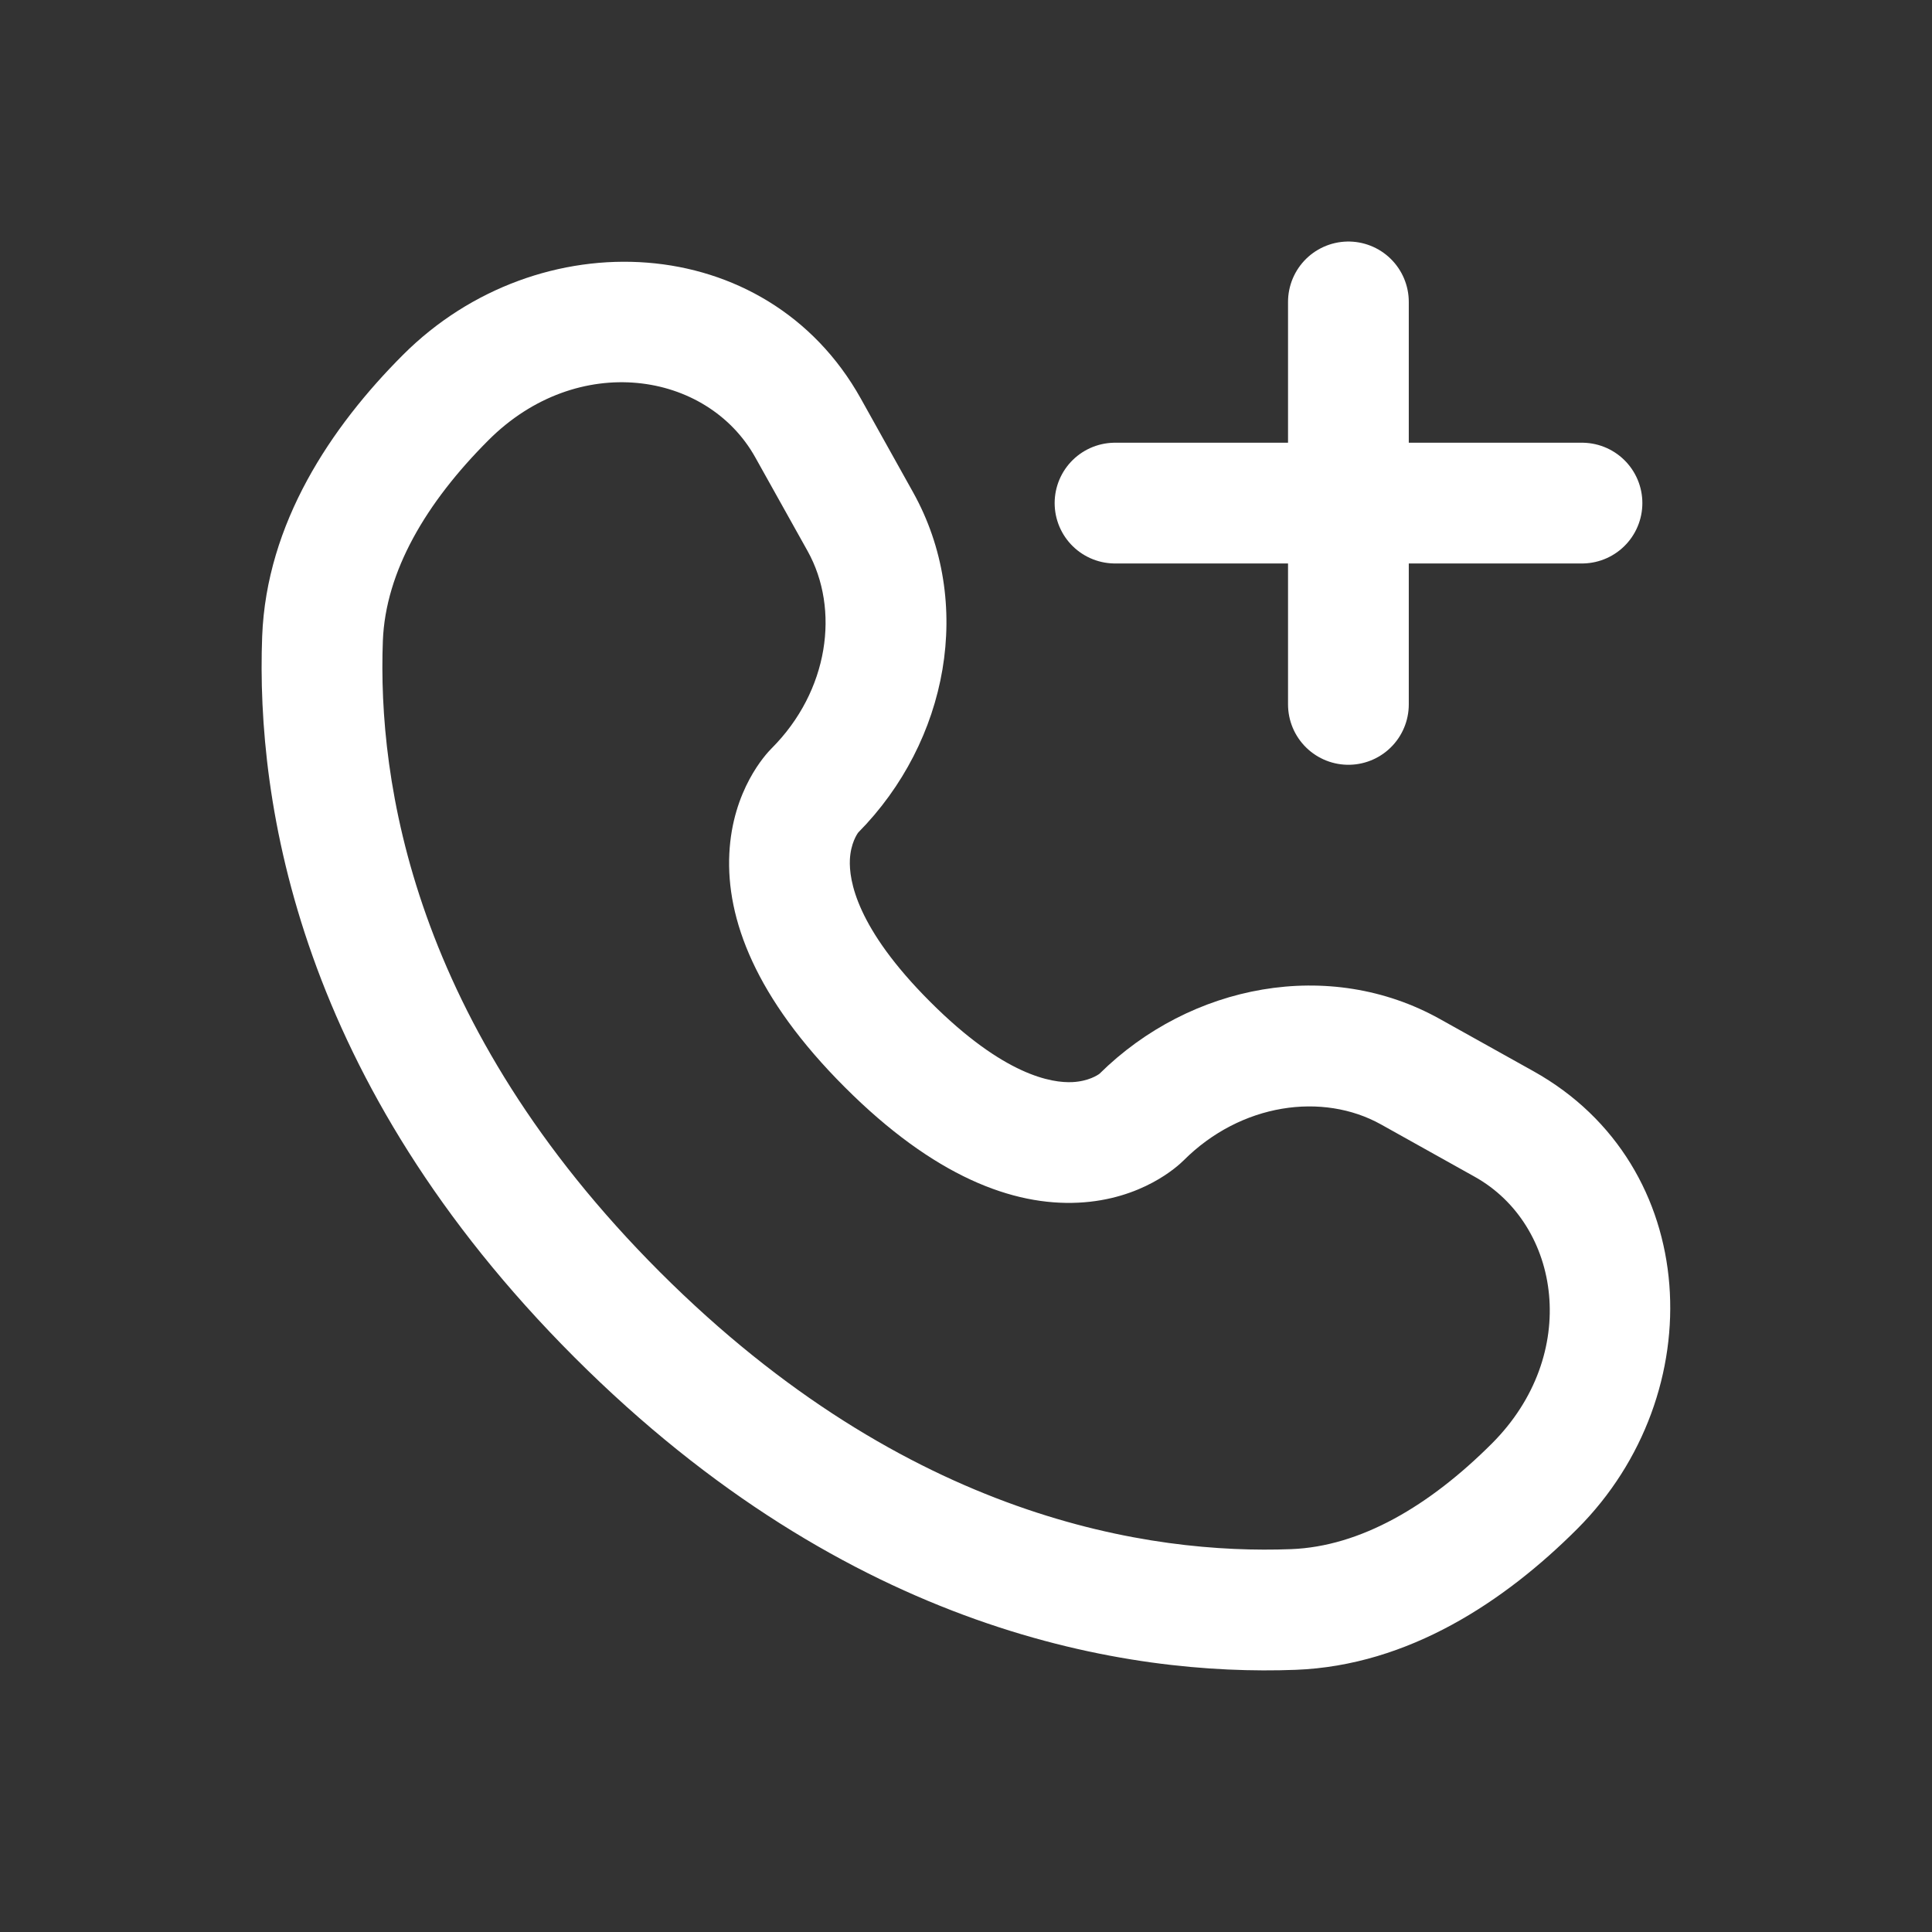 <svg width="30" height="30" viewBox="0 0 30 30" fill="none" xmlns="http://www.w3.org/2000/svg">
<rect x="0" y="0" width="30" height="30" fill="#333333" stroke="none"/>
<path fill-rule="evenodd" clip-rule="evenodd" d="M13.366 6.188C11.903 3.568 8.359 3.409 6.259 5.509C5.136 6.632 4.138 8.126 4.071 9.881C3.973 12.482 4.644 16.801 8.922 21.078C13.199 25.356 17.518 26.027 20.119 25.929C21.874 25.862 23.368 24.864 24.491 23.741C26.591 21.641 26.432 18.097 23.812 16.634L22.358 15.823C20.647 14.868 18.488 15.275 17.073 16.673C17.048 16.692 16.904 16.79 16.653 16.803C16.332 16.818 15.591 16.704 14.444 15.556C13.296 14.409 13.182 13.668 13.197 13.347C13.21 13.096 13.308 12.952 13.327 12.927C14.725 11.512 15.132 9.353 14.177 7.642L13.366 6.188ZM7.585 6.835C8.967 5.452 10.979 5.76 11.728 7.102L12.54 8.556C13.044 9.46 12.872 10.73 11.98 11.622C11.893 11.709 11.373 12.266 11.325 13.255C11.275 14.268 11.73 15.495 13.118 16.882C14.505 18.27 15.731 18.725 16.744 18.675C17.733 18.627 18.29 18.107 18.378 18.02C19.27 17.128 20.54 16.956 21.444 17.46L22.898 18.272C24.24 19.02 24.548 21.033 23.166 22.415C22.196 23.384 21.127 24.014 20.048 24.055C17.879 24.137 14.097 23.602 10.248 19.753C6.398 15.903 5.863 12.121 5.945 9.952C5.986 8.873 6.616 7.804 7.585 6.835Z" fill="white"/>
<path d="M20.938 4.688V10.938M17.314 7.812L24.565 7.812" stroke="white" stroke-width="1.875" stroke-linecap="round"/>
</svg>
